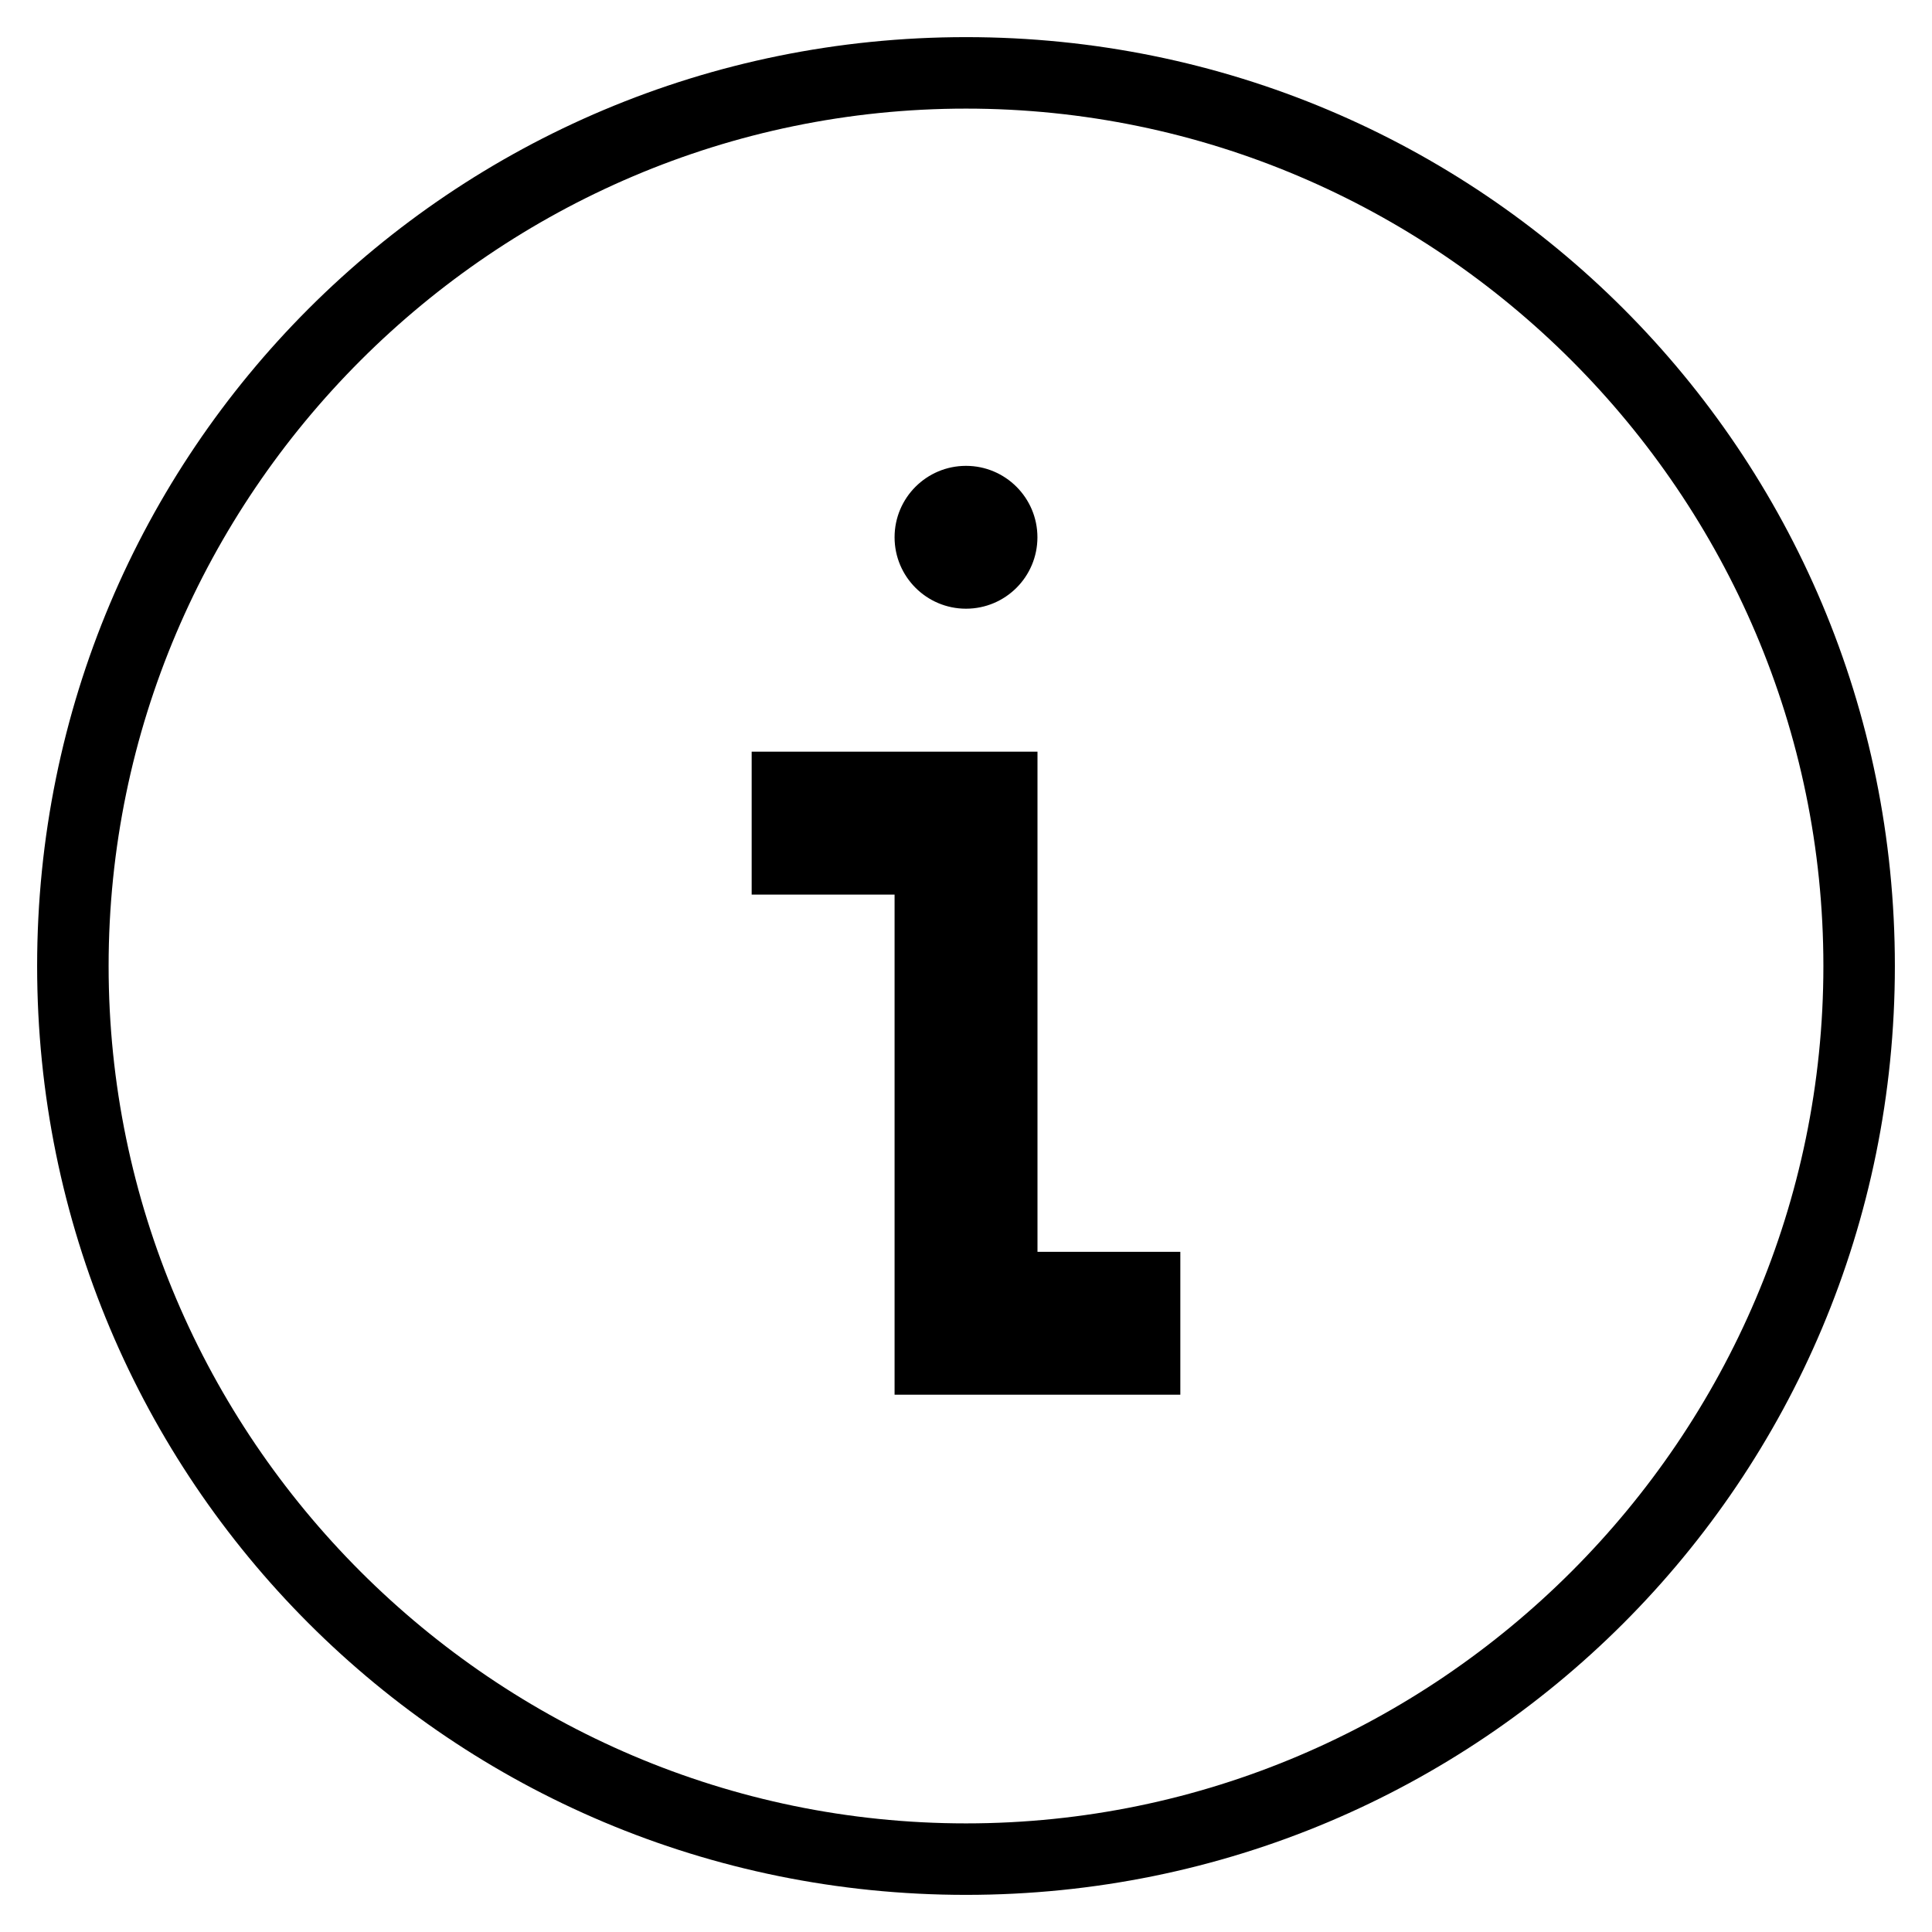 <!-- Generated by IcoMoon.io -->
<svg version="1.1" xmlns="http://www.w3.org/2000/svg" width="32" height="32" viewBox="0 0 32 32">
<title>Info</title>
<path d="M16 31.385c8.521 0 15.385-6.864 15.385-15.385s-6.864-15.385-15.385-15.385c-8.521 0-15.385 6.864-15.385 15.385s6.864 15.385 15.385 15.385zM16 1.799c7.811 0 14.201 6.391 14.201 14.201s-6.391 14.201-14.201 14.201c-7.811 0-14.201-6.391-14.201-14.201s6.391-14.201 14.201-14.201zM17.183 8.899c0 0.654-0.53 1.183-1.183 1.183s-1.183-0.53-1.183-1.183c0-0.654 0.53-1.183 1.183-1.183s1.183 0.53 1.183 1.183zM14.817 12.45h2.367v10.651h-2.367v-10.651zM17.183 20.734h2.367v2.367h-2.367v-2.367zM12.45 12.45h2.367v2.367h-2.367v-2.367z"></path>
</svg>
